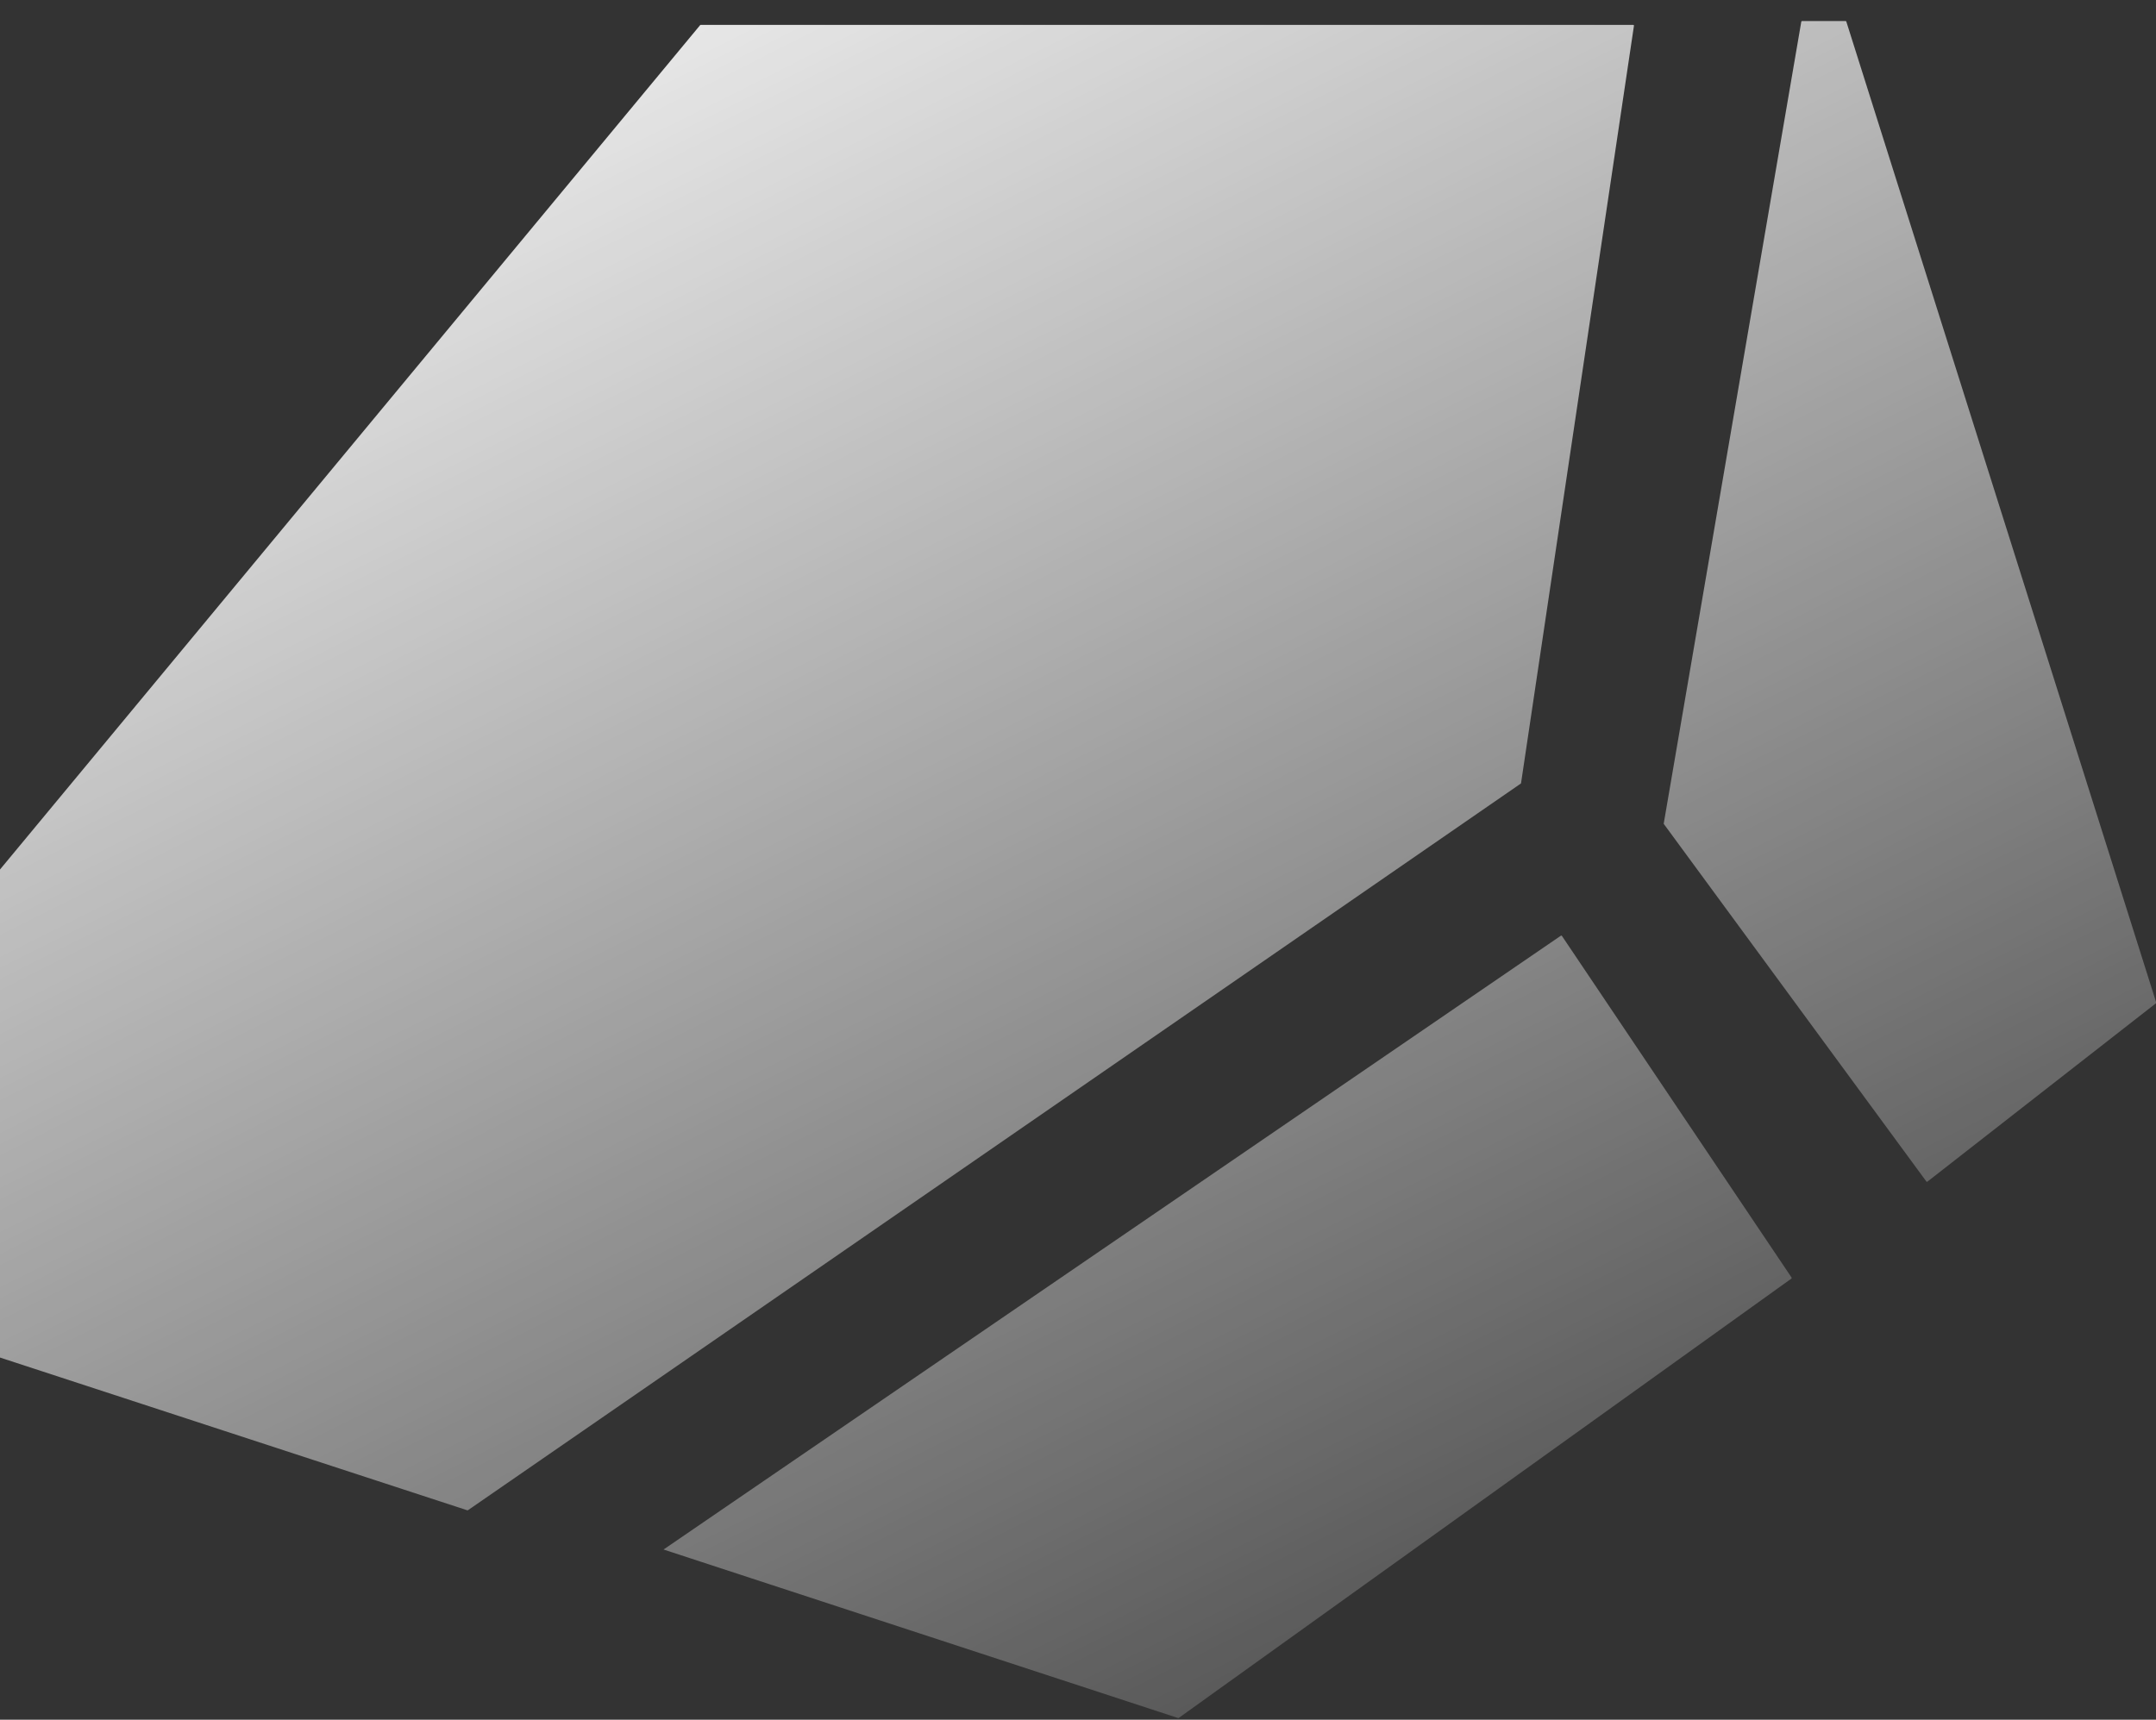<svg width="94" height="75" viewBox="0 0 94 75" fill="none" xmlns="http://www.w3.org/2000/svg">
<rect x="0" y="0" width="94" height="75" fill="#333333" stroke="none"/>
<path fill-rule="evenodd" clip-rule="evenodd" d="M72.544 35.938C72.539 35.931 72.536 35.922 72.538 35.913L78.535 0.945C78.537 0.929 78.552 0.917 78.568 0.917H80.466C80.481 0.917 80.493 0.926 80.498 0.94L94.008 43.718C94.013 43.731 94.008 43.746 93.997 43.755L84.035 51.532C84.02 51.544 83.999 51.541 83.988 51.526L72.544 35.938ZM-0.185 59.12C-0.185 59.135 -0.175 59.147 -0.161 59.152L20.373 65.866C20.383 65.87 20.394 65.868 20.403 65.862L66.303 34.174C66.311 34.168 66.316 34.16 66.317 34.151L71.239 1.124C71.242 1.104 71.227 1.085 71.206 1.085H30.55C30.54 1.085 30.531 1.09 30.524 1.098L-0.177 38.134C-0.182 38.14 -0.185 38.147 -0.185 38.155V59.12ZM28.93 67.577L51.364 74.926C51.374 74.929 51.385 74.927 51.394 74.921L78.103 55.762C78.118 55.752 78.122 55.732 78.112 55.717L68.099 40.817C68.089 40.801 68.068 40.797 68.052 40.808L28.93 67.577Z" fill="url(#paint0_linear_1406_2669)"/>
<defs>
<linearGradient id="paint0_linear_1406_2669" x1="-9.612" y1="6.467" x2="39.463" y2="104.278" gradientUnits="userSpaceOnUse">
<stop stop-color="white"/>
<stop offset="1" stop-color="white" stop-opacity="0"/>
</linearGradient>
</defs>
</svg>
